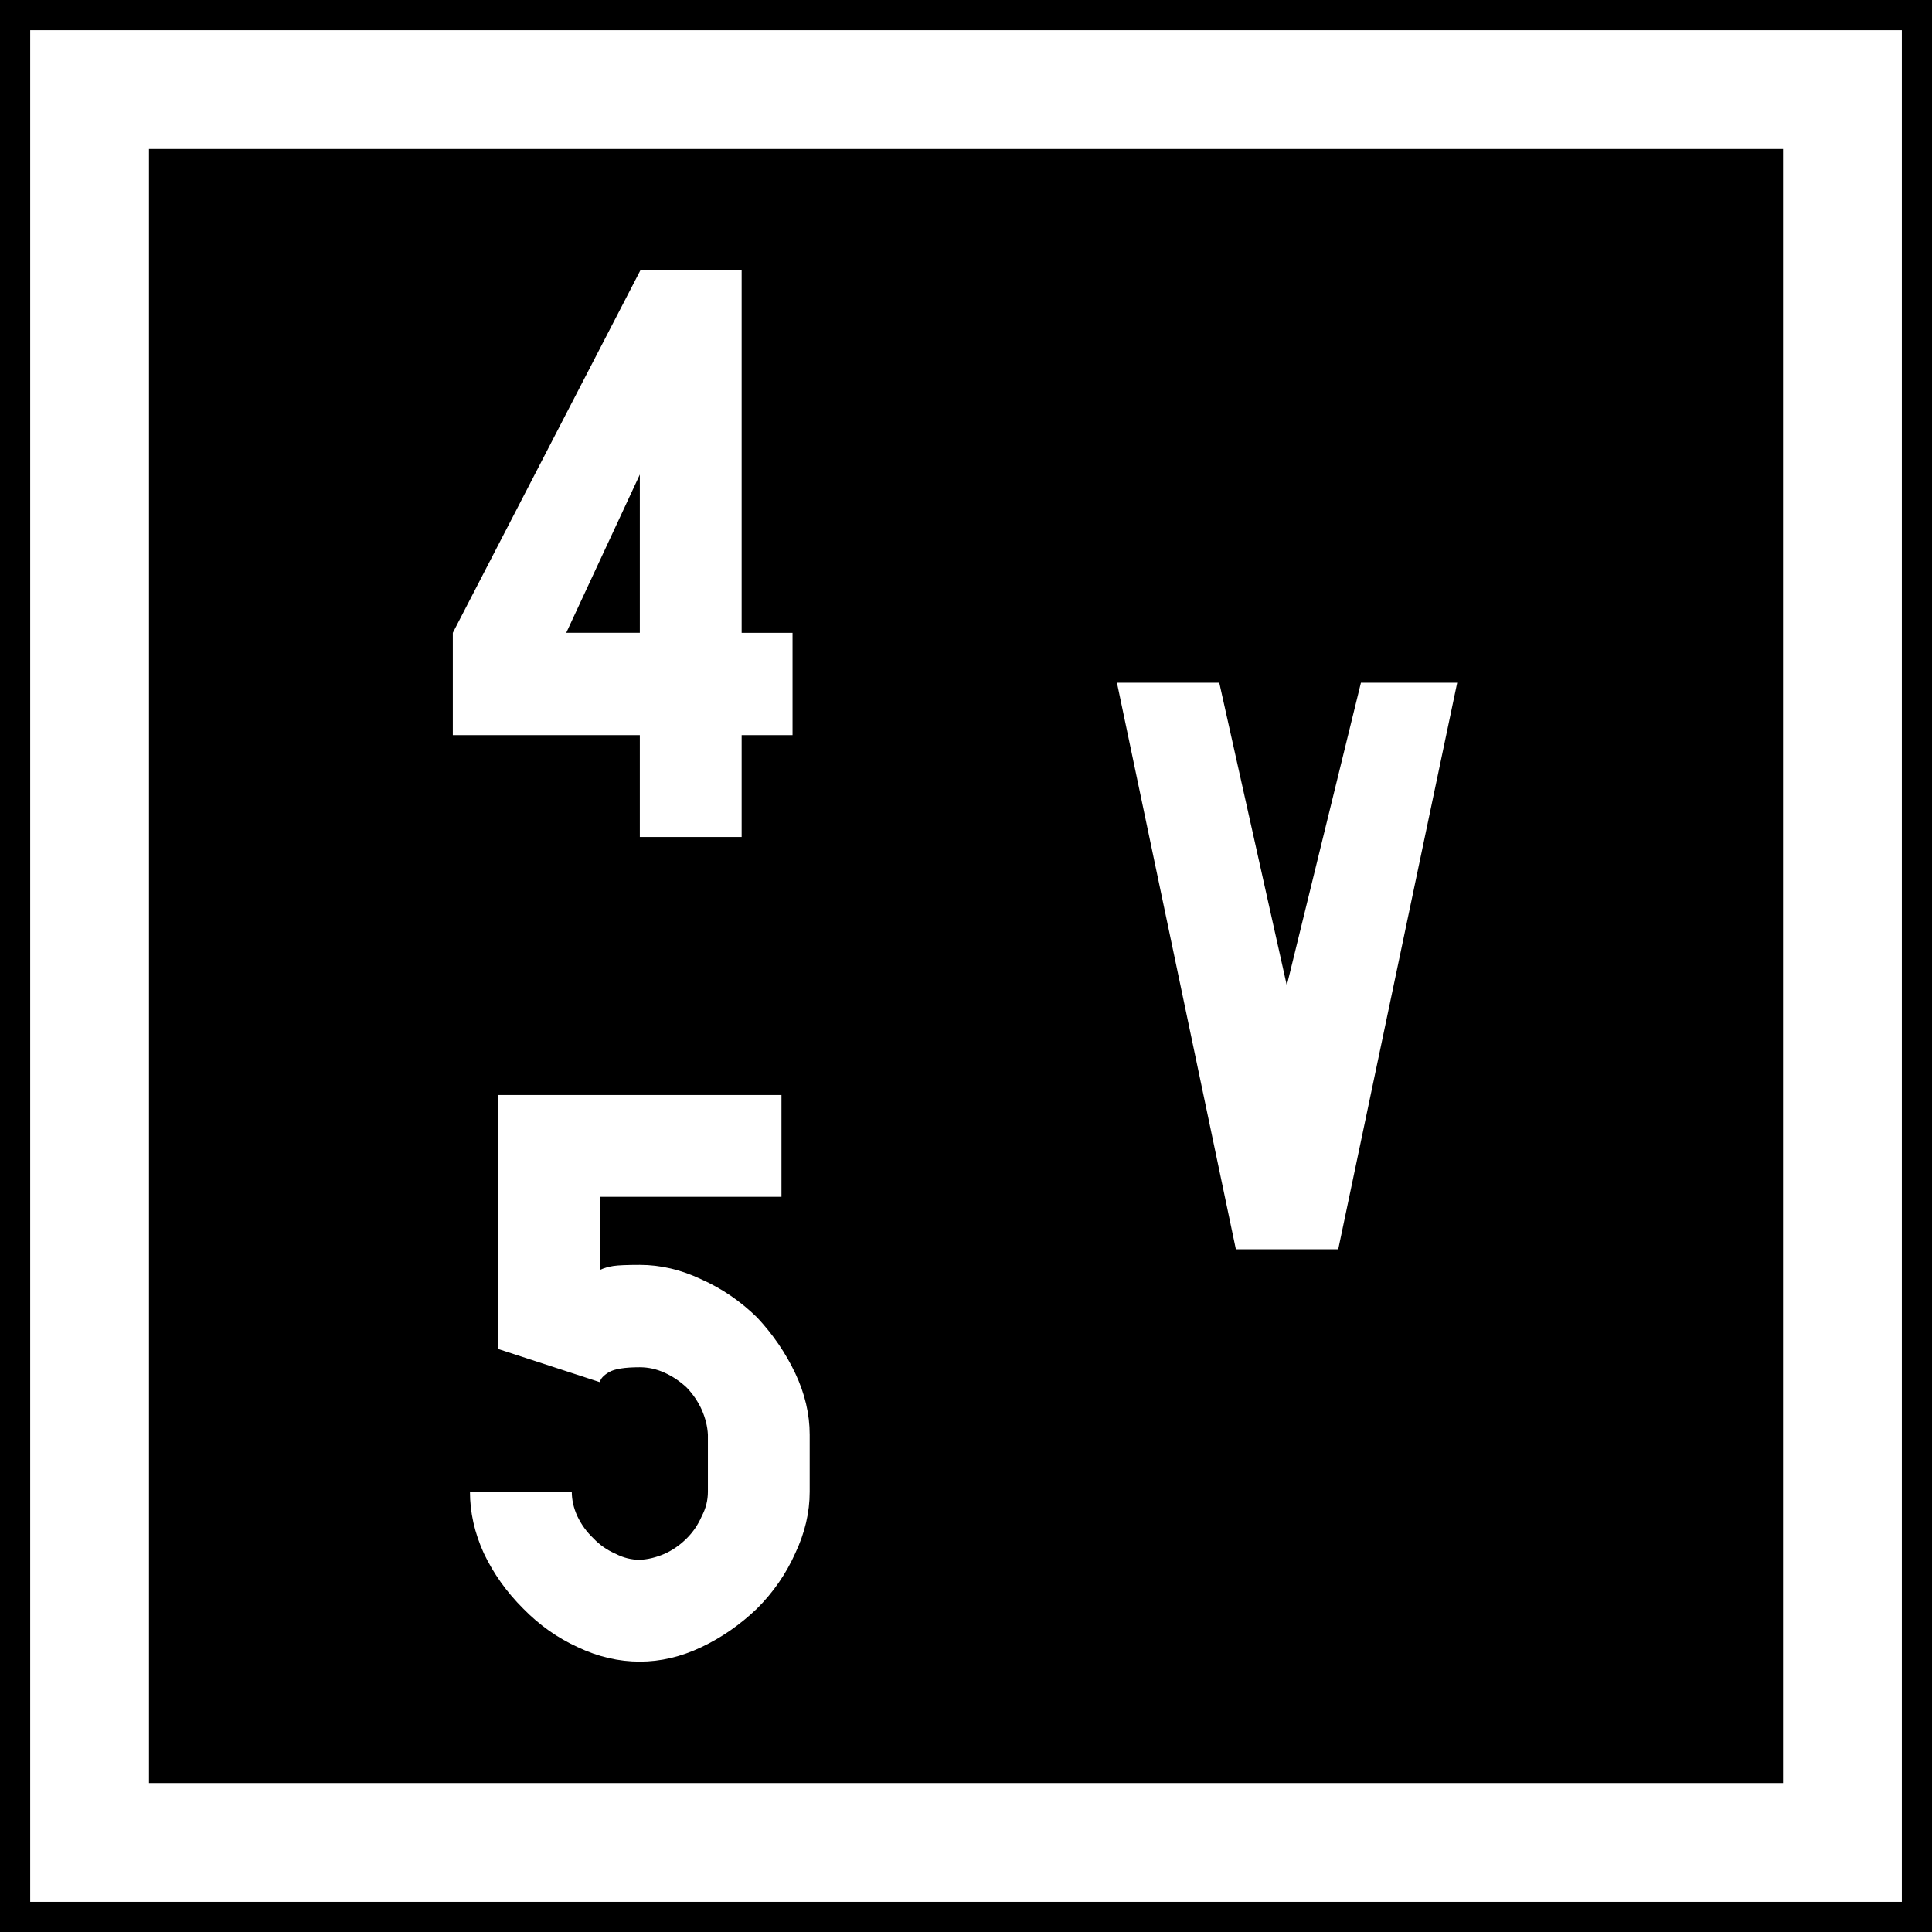 <svg xmlns="http://www.w3.org/2000/svg" width="64" height="64"><path d="M0 0h64v64H0z" style="fill:#000;fill-opacity:1;fill-rule:nonzero;stroke:none;stroke-width:.637"/><path d="M2.968 2.968h58.065v58.065H2.968z" style="fill:none;stroke:#fff;stroke-width:3.935;stroke-miterlimit:4;stroke-dasharray:none;stroke-opacity:1"/><path d="M21.195 20.962h-2.438l2.438-5.242zm-6.195 0v3.391h6.195v3.373h3.373v-3.373h1.686v-3.39h-1.686V8.956h-3.355zM21.195 41.901q-.641 0-.88.037-.238.037-.44.128v-2.42h6.012v-3.372h-9.384v8.413l3.372 1.1q.019-.165.294-.33.275-.165 1.026-.165.422 0 .825.183.403.184.733.495.312.33.495.733.183.422.202.825v1.888q0 .422-.202.807-.183.421-.495.733-.33.33-.733.513-.422.183-.825.201-.421 0-.806-.201-.422-.183-.734-.513-.33-.312-.531-.733-.183-.404-.183-.807h-3.373q0 1.026.458 2.035.477 1.008 1.302 1.832.806.825 1.814 1.283 1.008.477 2.053.477 1.027 0 2.035-.477 1.008-.476 1.85-1.283.807-.806 1.265-1.832.477-1.009.477-2.035v-1.888q0-1.026-.477-2.034-.476-1.008-1.264-1.851-.825-.807-1.851-1.265-1.008-.477-2.035-.477zM42.627 32.642 40.39 22.616H37l3.94 18.768h3.391l3.941-18.768h-3.189z" style="font-style:normal;font-variant:normal;font-weight:400;font-stretch:normal;font-size:18.769px;line-height:1.45;font-family:PoliceSNCF;font-variant-ligatures:normal;font-variant-caps:normal;font-variant-numeric:normal;font-feature-settings:normal;text-align:start;letter-spacing:0;word-spacing:0;writing-mode:lr-tb;text-anchor:start;fill:#fff;fill-opacity:1;stroke:none;stroke-width:2.346"/></svg>